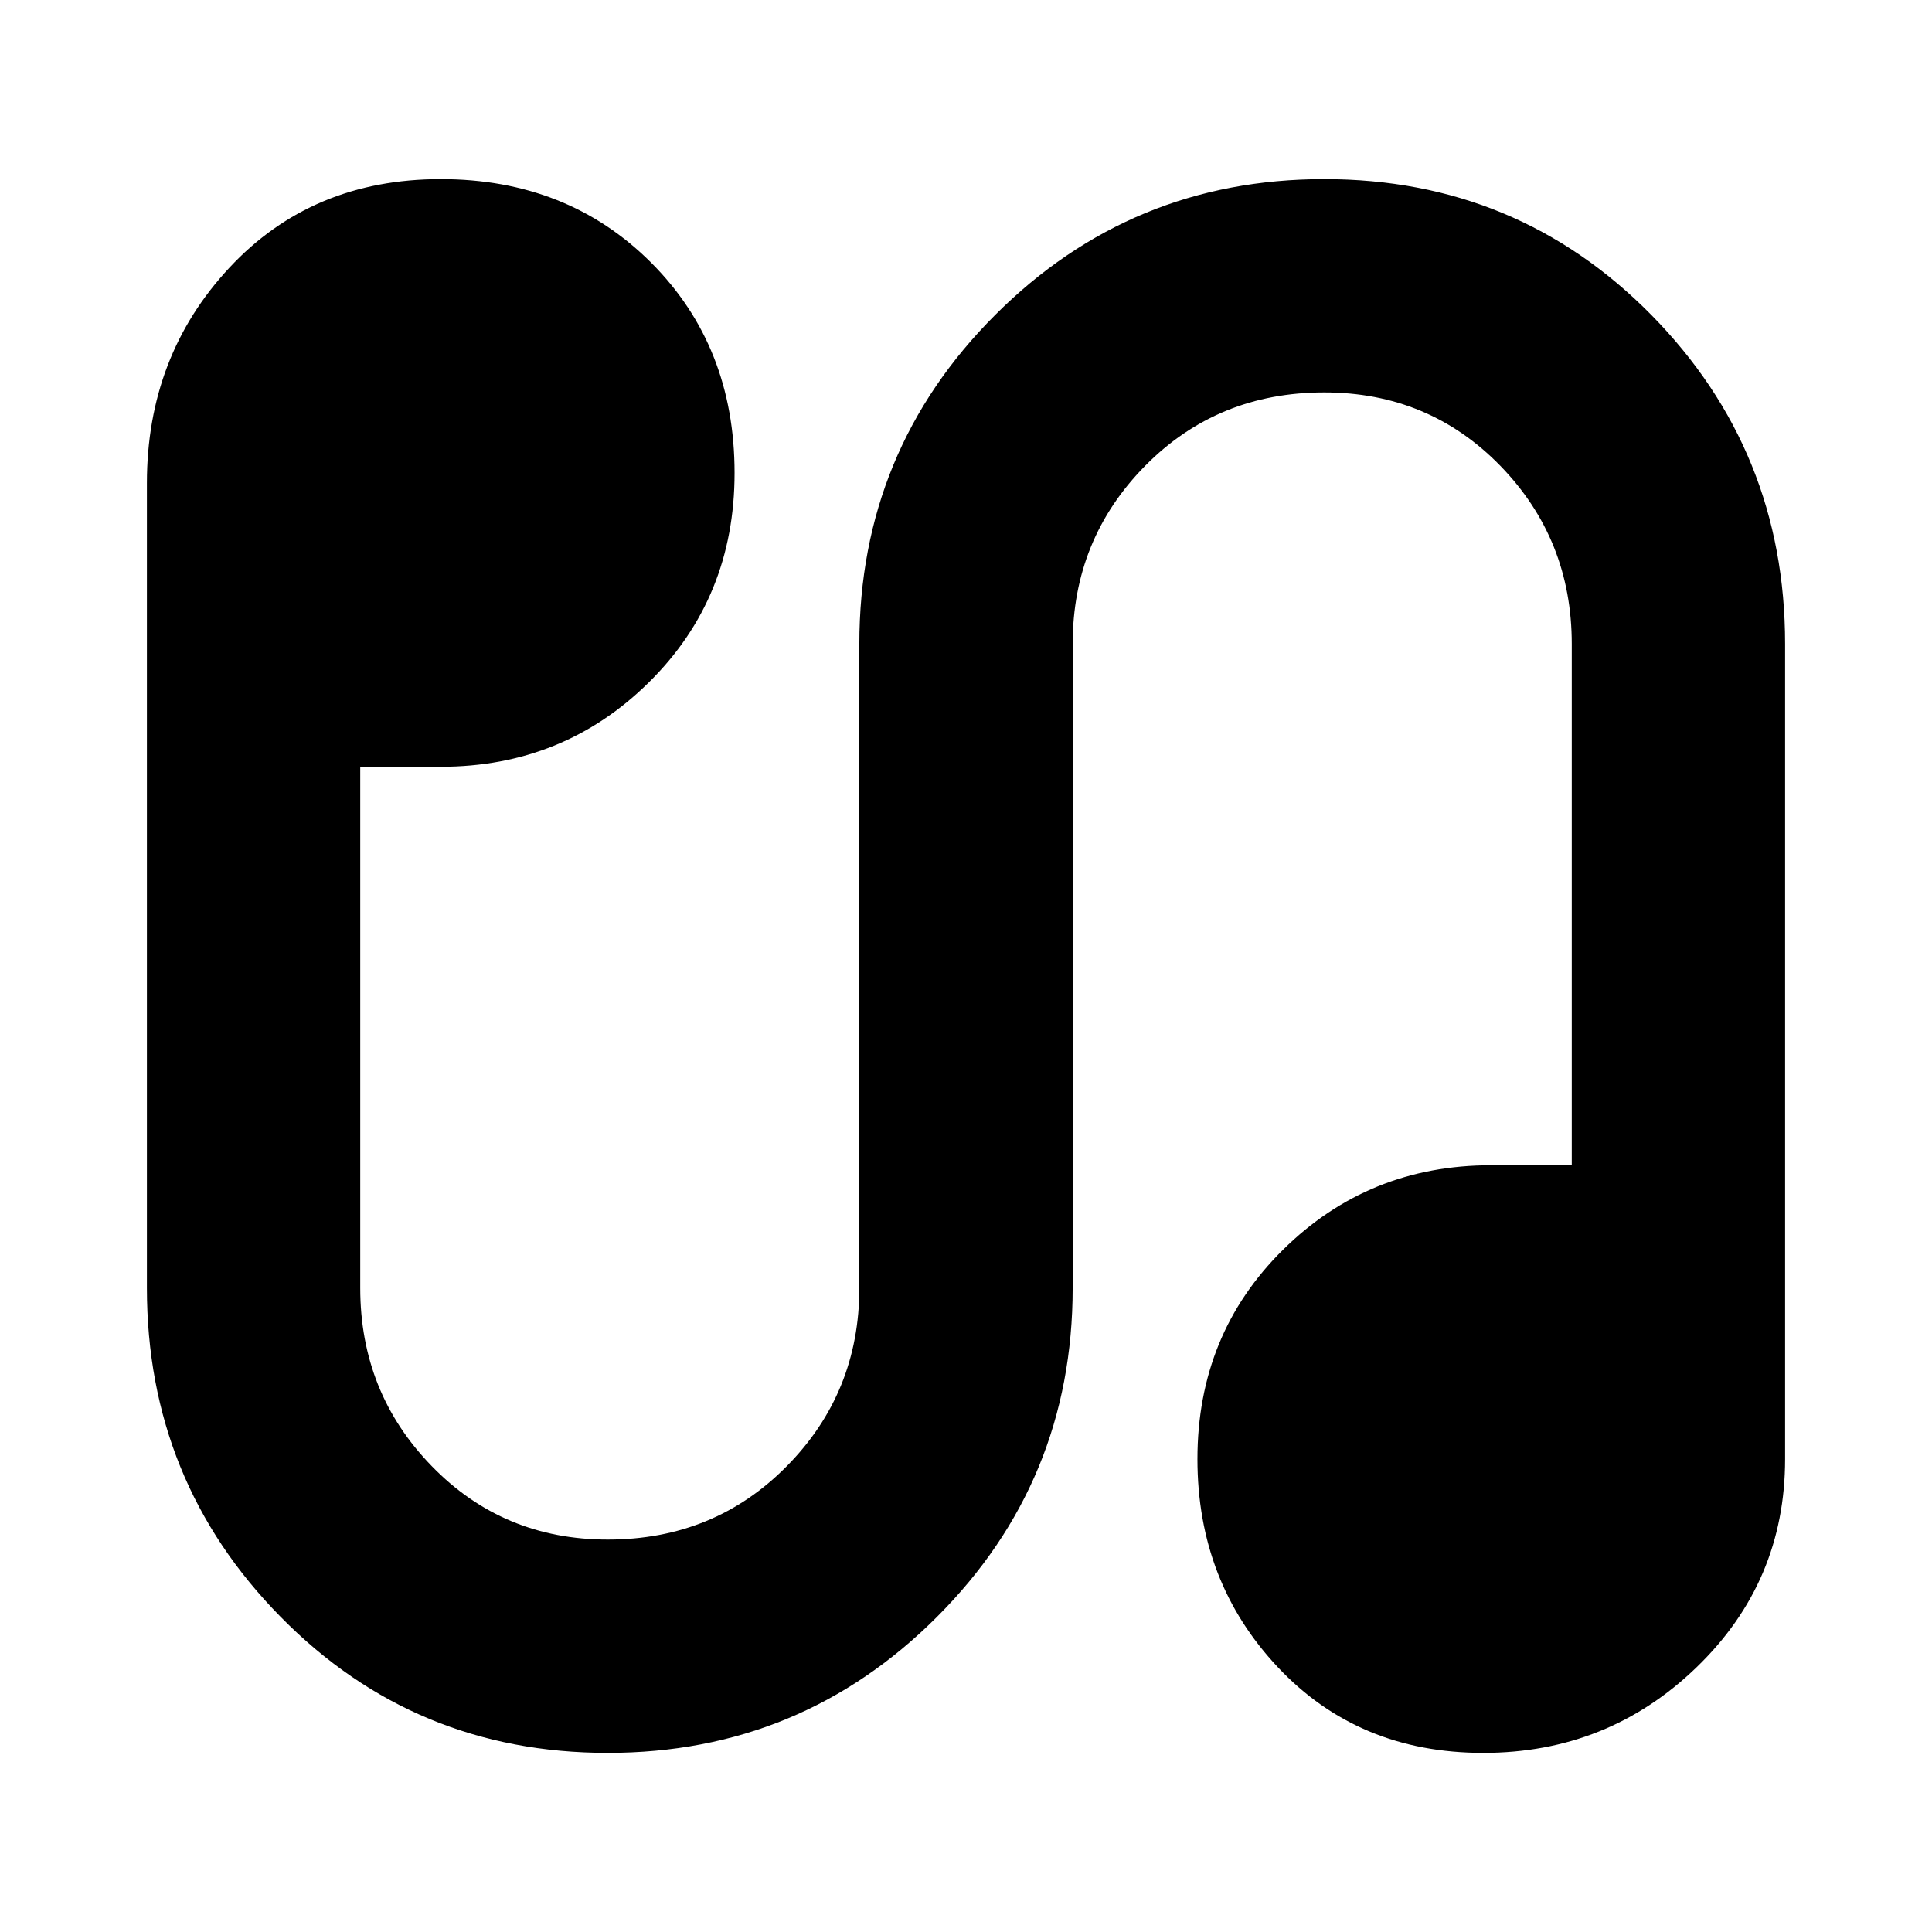 <svg xmlns="http://www.w3.org/2000/svg" height="24" width="24"><path d="M7.55 21.775q-2.4 0-4.062-1.688Q1.825 18.4 1.825 16V6q0-1.575 1.025-2.675 1.025-1.1 2.625-1.1 1.575 0 2.613 1.037Q9.125 4.3 9.125 5.875q0 1.55-1.063 2.6Q7 9.525 5.475 9.525h-1V16q0 1.3.888 2.212.887.913 2.187.913 1.325 0 2.225-.913.9-.912.9-2.212V8q0-2.4 1.688-4.088 1.687-1.687 4.087-1.687 2.4 0 4.063 1.687Q22.175 5.6 22.175 8v10.125q0 1.525-1.1 2.587-1.1 1.063-2.65 1.063-1.55 0-2.55-1.063-1-1.062-1-2.587 0-1.55 1.063-2.6 1.062-1.05 2.587-1.05h1V8q0-1.3-.887-2.213-.888-.912-2.188-.912-1.325 0-2.225.912-.9.913-.9 2.213v8q0 2.4-1.687 4.087-1.688 1.688-4.088 1.688Z"/></svg>